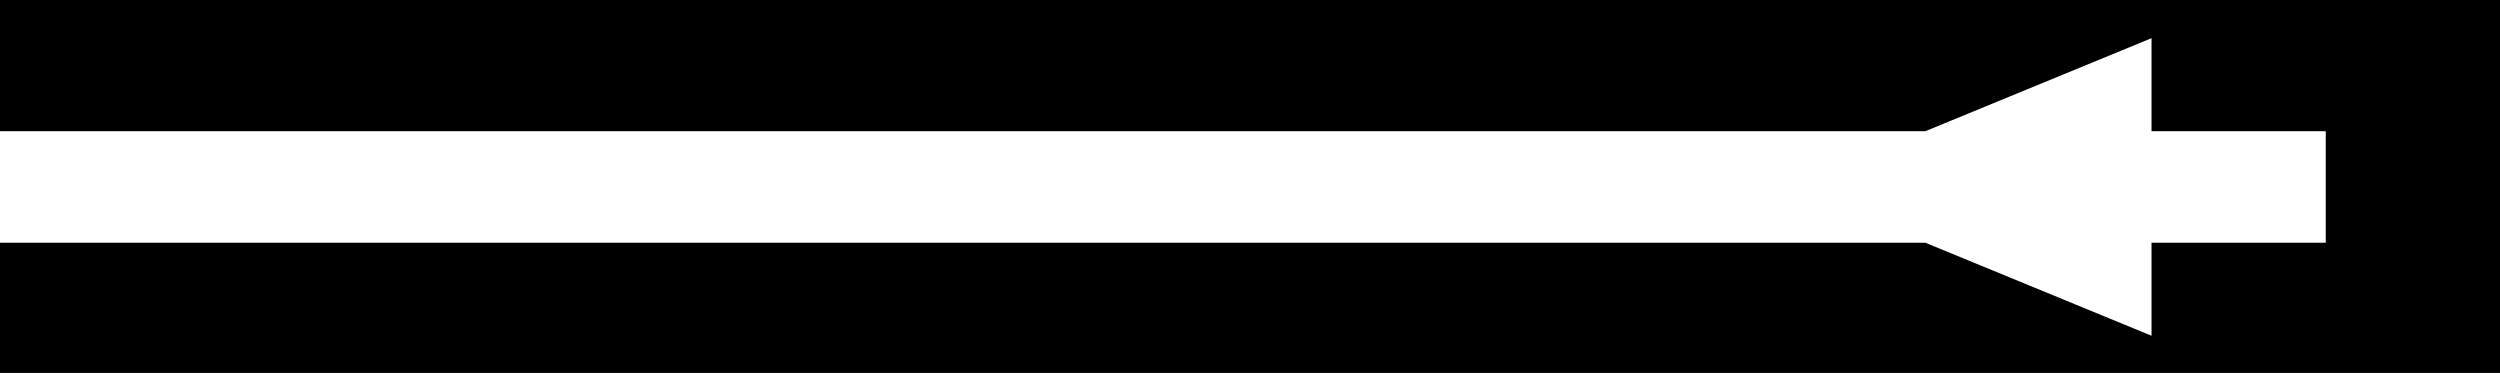 <?xml version="1.0" encoding="utf-8"?>
<!-- Generator: Fusion 360, Shaper Origin Export Add-In, Version 1.7.0  -->
<svg xmlns="http://www.w3.org/2000/svg" xmlns:xlink="http://www.w3.org/1999/xlink" xmlns:shaper="http://www.shapertools.com/namespaces/shaper" shaper:fusionaddin="version:1.7.0" width="2.554cm" height="0.381cm" version="1.1" x="0cm" y="0cm" viewBox="0 0 2.554 0.381" enable-background="new 0 0 2.554 0.381" xml:space="preserve"><path d="M0.69,-0 L-1.277,-0 -1.277,0.134 1.277,0.134 1.277,-0.247 -1.277,-0.247 -1.277,-0.114 0.69,-0.114 0.921,-0.209 0.921,-0.114 1.099,-0.114 1.099,0 0.921,0 0.921,0.095 0.69,-0z" transform="matrix(1,0,0,-1,1.277,0.134)" fill="rgb(0,0,0)" shaper:cutDepth="0.254cm" stroke-linecap="round" stroke-linejoin="round" /></svg>